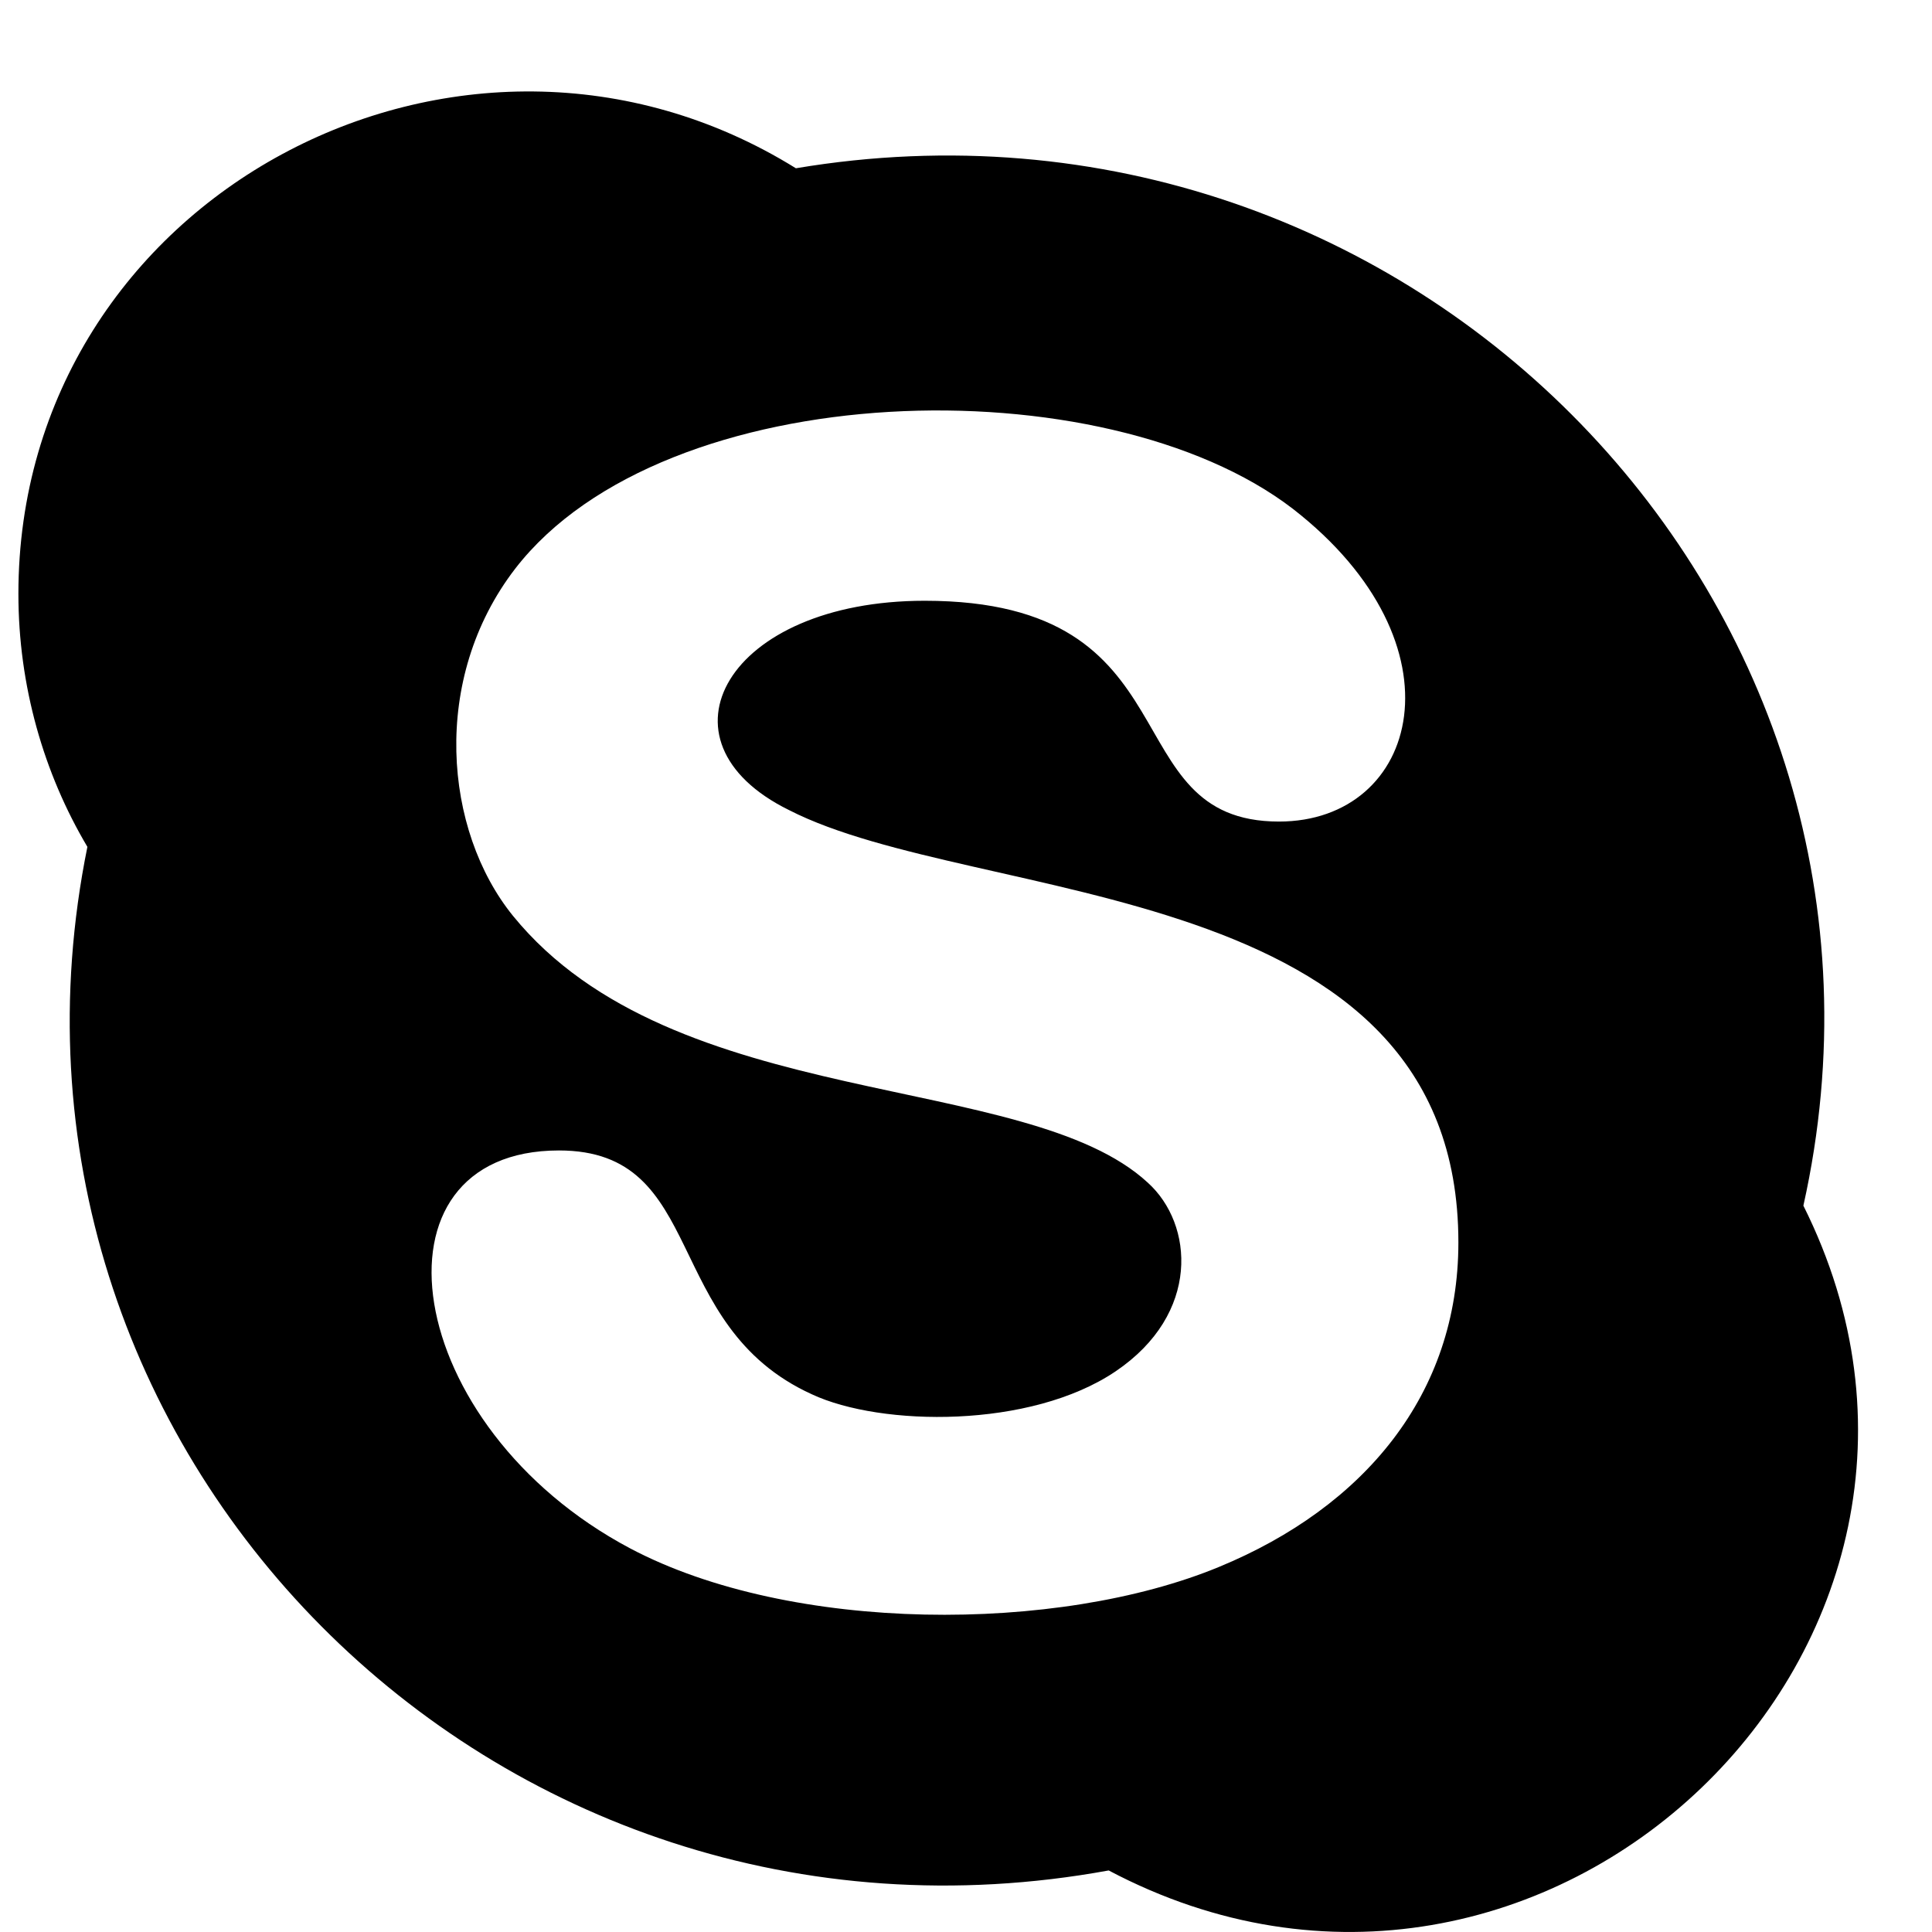 <svg width="21" height="21" viewBox="0 0 21 21" fill="none" xmlns="http://www.w3.org/2000/svg">
<path d="M19.602 13.105C21.052 6.605 15.352 0.704 8.651 1.829C5.026 -0.421 0.2 2.129 0.2 6.455C0.2 7.455 0.475 8.405 0.95 9.205C-0.375 15.731 5.351 21.556 12.051 20.331C16.777 22.831 21.977 17.856 19.602 13.105ZM13.252 17.031C11.501 17.756 8.601 17.756 6.851 16.831C4.351 15.506 3.926 12.505 6.076 12.505C7.701 12.505 7.176 14.406 8.826 15.156C9.576 15.506 11.201 15.531 12.126 14.906C13.051 14.281 12.976 13.306 12.476 12.855C11.151 11.63 7.326 12.105 5.576 9.955C4.826 9.03 4.676 7.38 5.601 6.18C7.226 4.08 12.001 3.955 14.052 5.53C15.952 7.005 15.427 8.93 13.902 8.93C12.076 8.93 13.026 6.53 10.051 6.53C7.901 6.53 7.051 8.055 8.576 8.805C10.626 9.855 15.852 9.505 15.852 13.505C15.852 15.156 14.827 16.381 13.252 17.031V17.031Z" fill="black"/>
</svg>
